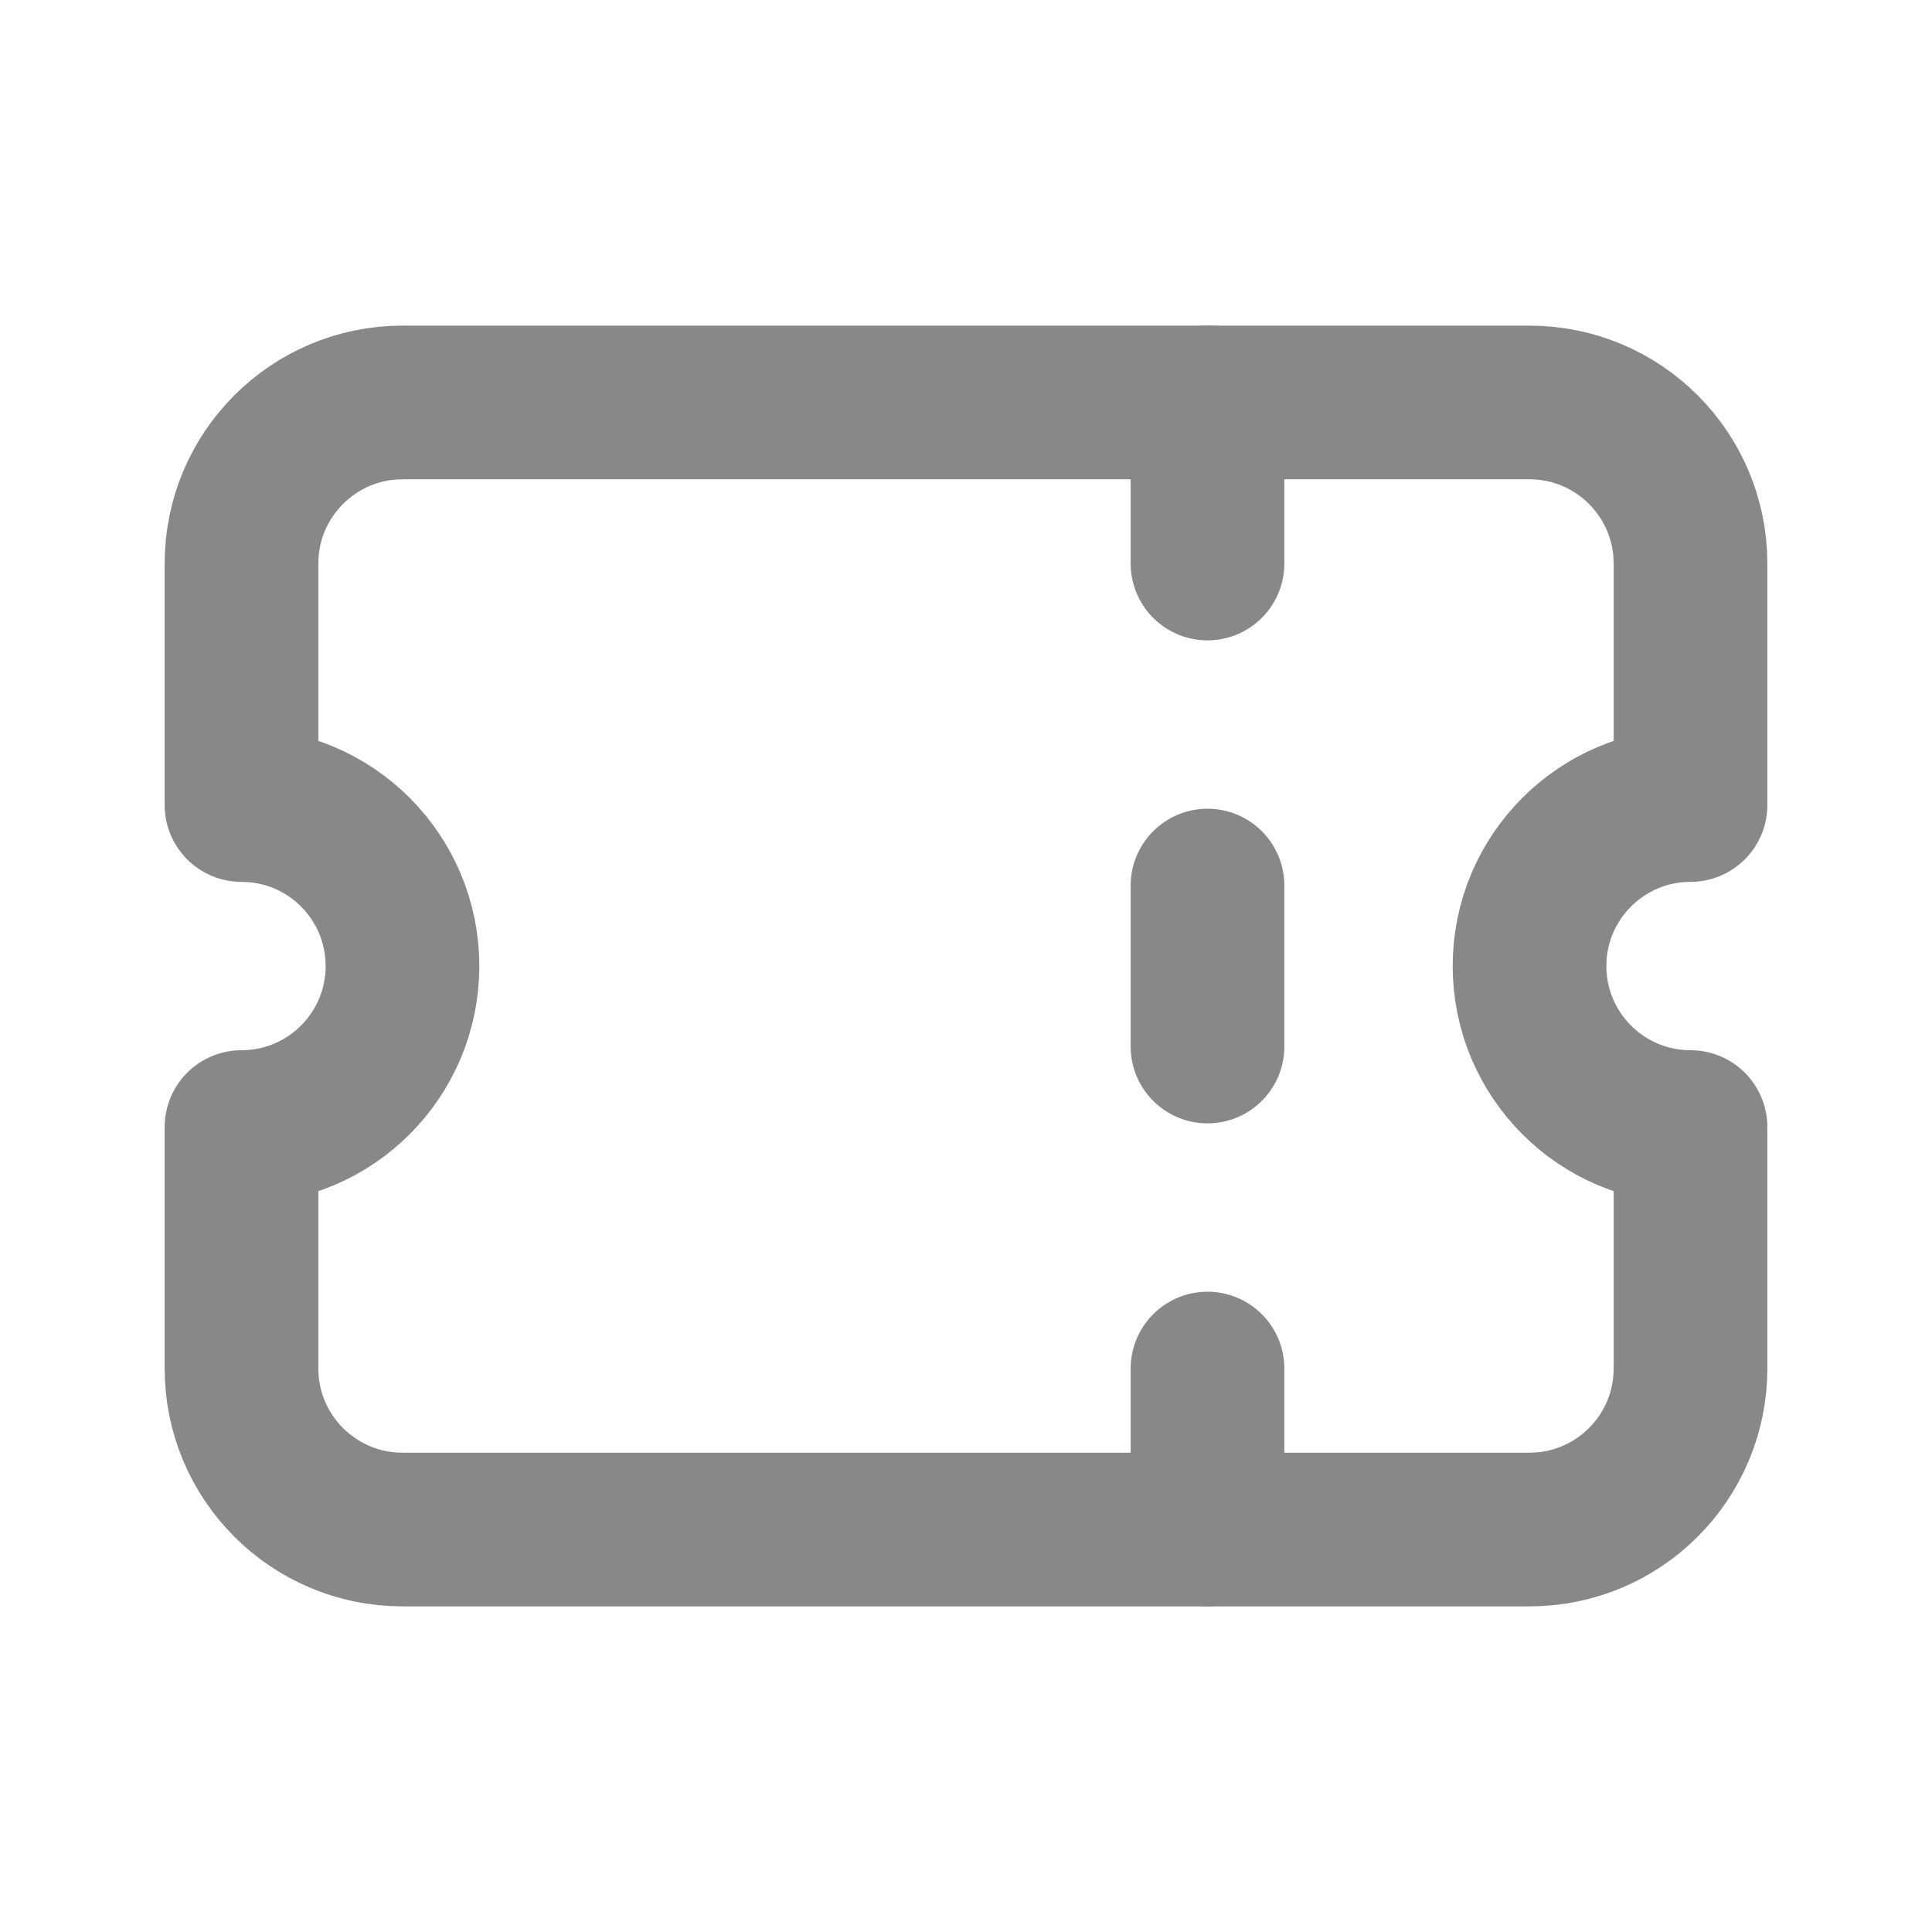 <svg width="22" height="22" viewBox="0 0 22 22" fill="none" xmlns="http://www.w3.org/2000/svg">
<path d="M13.75 4.583V6.417" stroke="#888888" stroke-width="1.75" stroke-linecap="round" stroke-linejoin="round"/>
<path d="M13.75 10.084V11.917" stroke="#888888" stroke-width="1.75" stroke-linecap="round" stroke-linejoin="round"/>
<path d="M13.75 15.584V17.417" stroke="#888888" stroke-width="1.75" stroke-linecap="round" stroke-linejoin="round"/>
<path d="M4.583 4.583H17.417C18.429 4.583 19.25 5.404 19.25 6.417V9.167C18.238 9.167 17.417 9.988 17.417 11C17.417 12.013 18.238 12.834 19.25 12.834V15.584C19.25 16.596 18.429 17.417 17.417 17.417H4.583C3.571 17.417 2.75 16.596 2.75 15.584V12.834C3.763 12.834 4.583 12.013 4.583 11C4.583 9.988 3.763 9.167 2.75 9.167V6.417C2.75 5.404 3.571 4.583 4.583 4.583" stroke="#888888" stroke-width="1.75" stroke-linecap="round" stroke-linejoin="round"/>
</svg>
